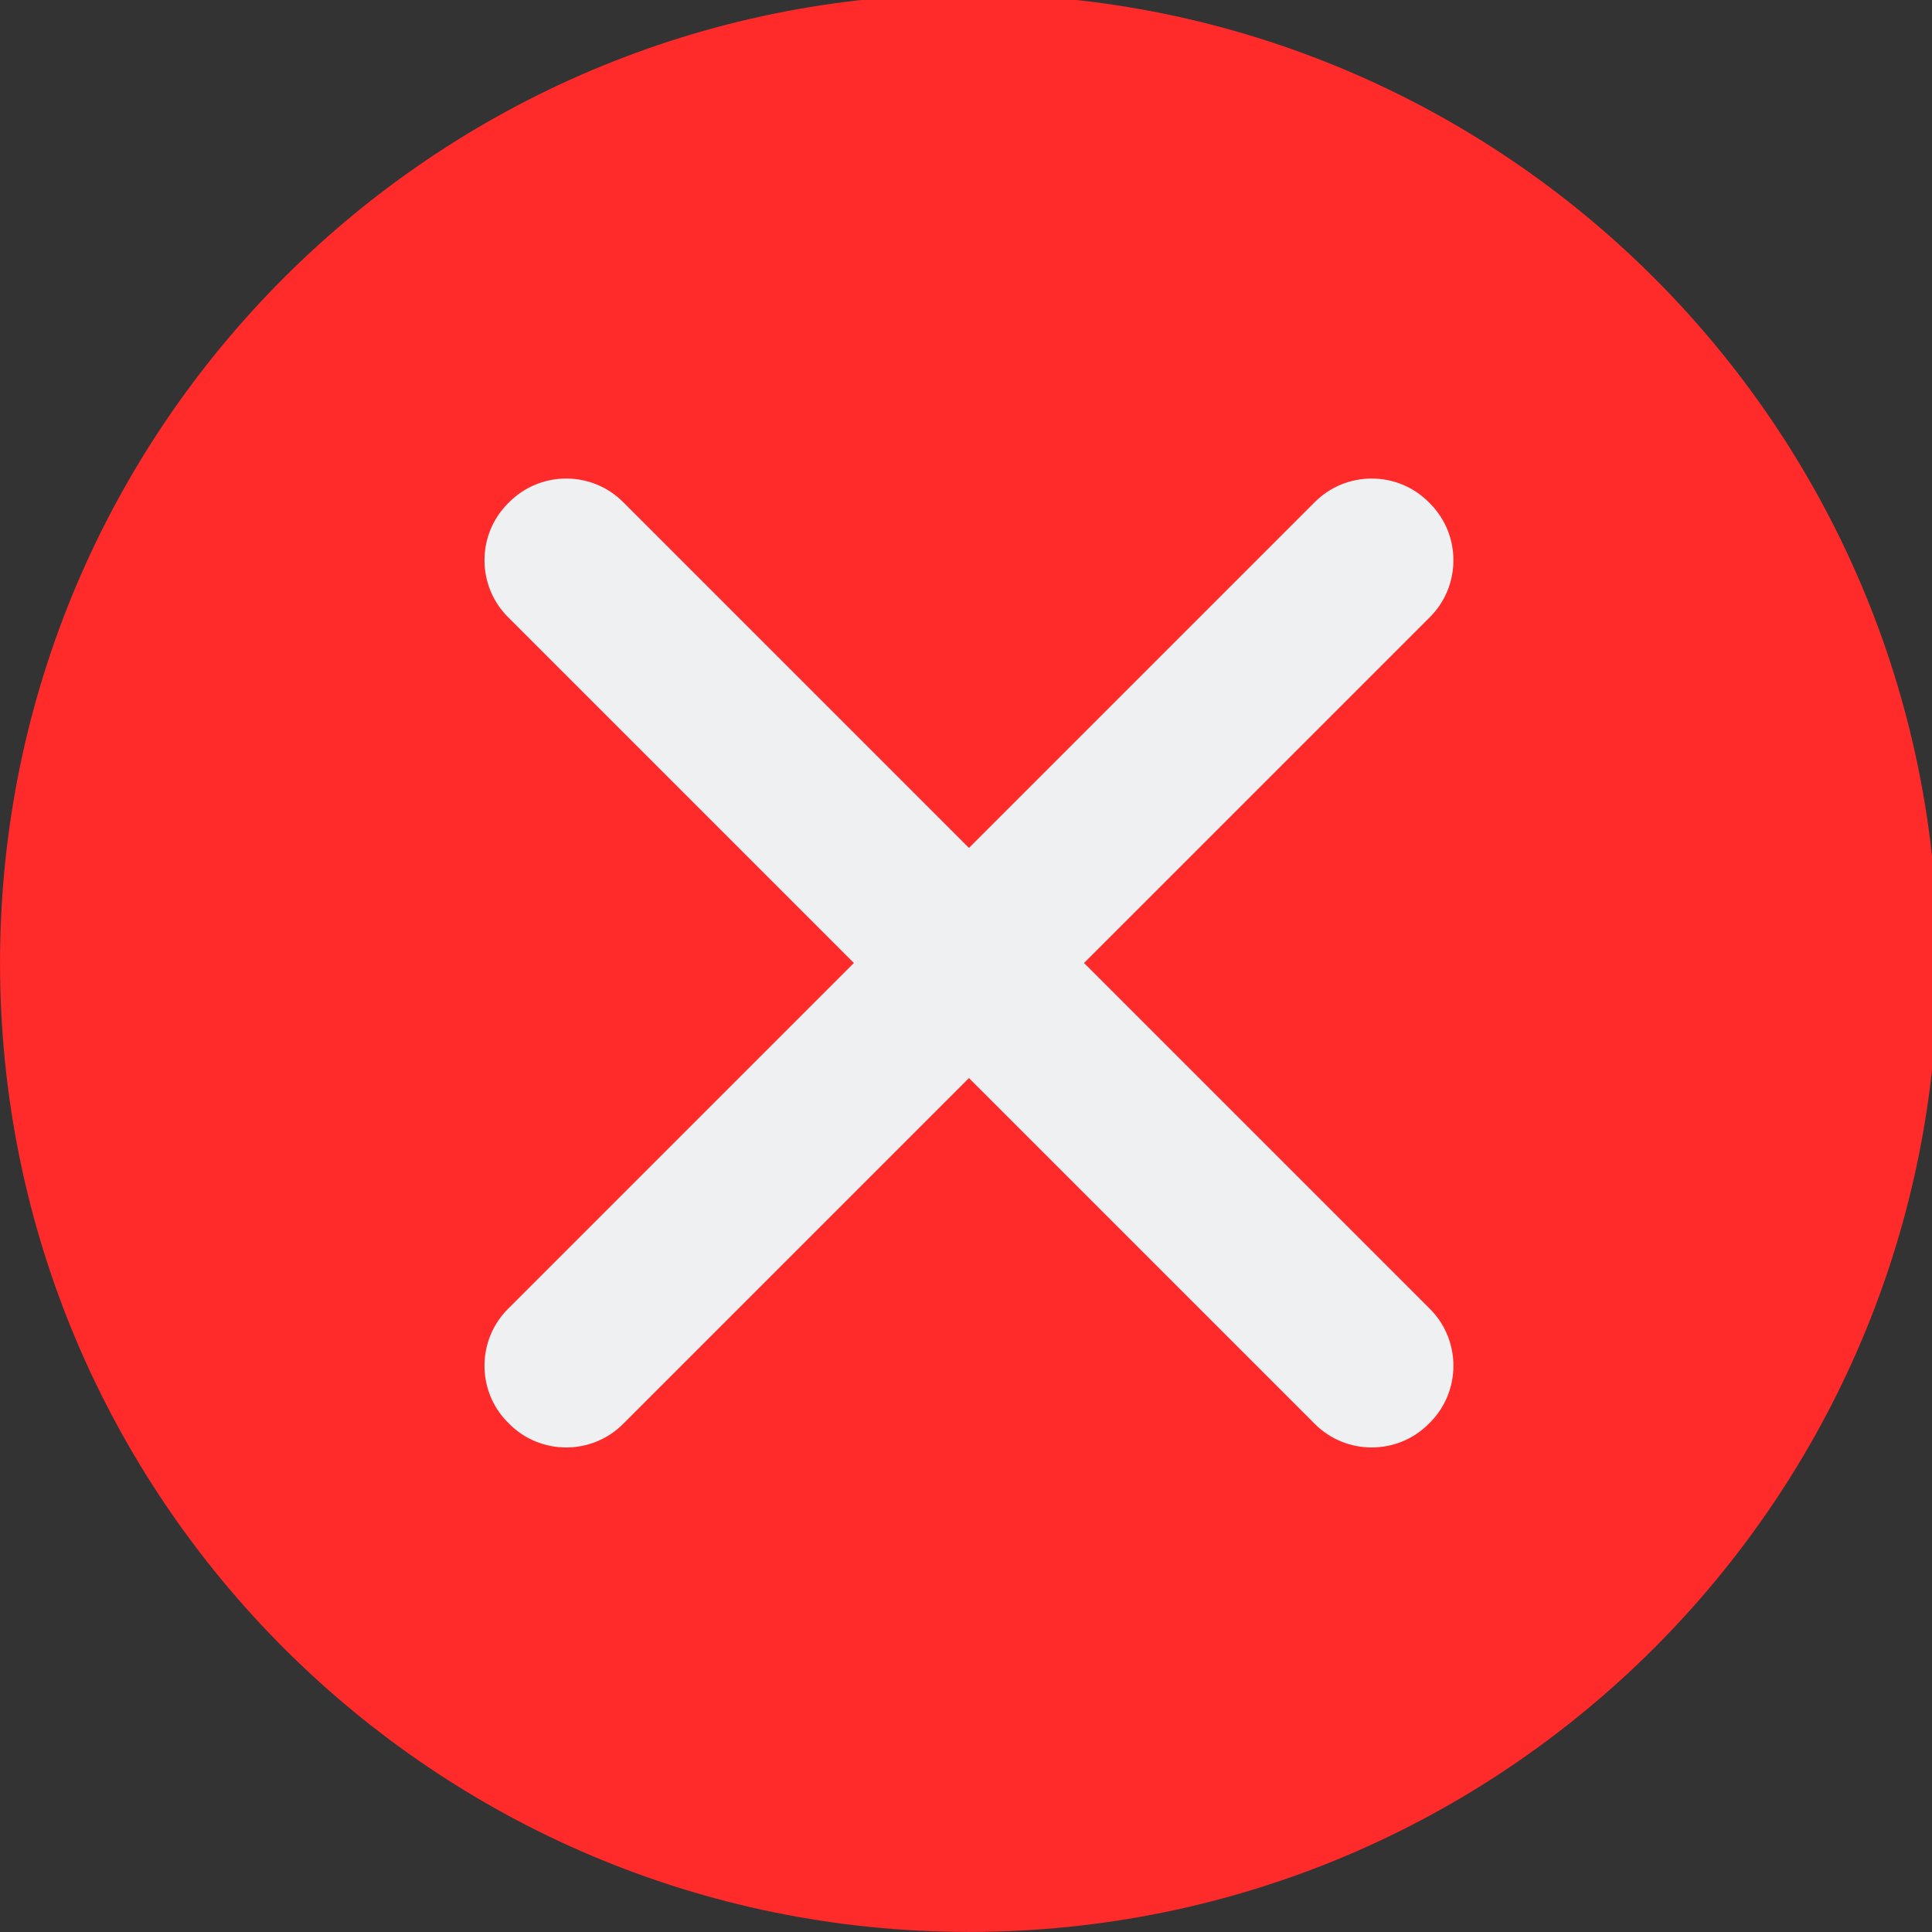 <?xml version="1.0" encoding="UTF-8" standalone="no"?>
<svg viewBox="0 0 50 50"
 xmlns="http://www.w3.org/2000/svg" xmlns:xlink="http://www.w3.org/1999/xlink"  version="1.2" baseProfile="tiny">
<rect x="0" y="0" width="50" height="50" fill="#333333" stroke="none"/>
<title>Qt SVG Document</title>
<desc>Generated with Qt</desc>
<defs>
</defs>
<g fill="none" stroke="black" stroke-width="1" fill-rule="evenodd" stroke-linecap="square" stroke-linejoin="bevel" >

<g fill="#ff2a2a" fill-opacity="1" stroke="none" transform="matrix(0.055,0,0,-0.055,-0.326,50.564)"
font-family="Roboto" font-size="10" font-weight="870" font-style="normal" 
>
<path vector-effect="none" fill-rule="nonzero" d="M461.867,10.287 C713.663,10.287 917.788,214.413 917.788,466.208 C917.788,718.009 713.663,922.133 461.867,922.133 C210.063,922.133 5.938,718.009 5.938,466.208 C5.938,214.413 210.063,10.287 461.867,10.287 "/>
</g>

<g fill="#eff0f1" fill-opacity="1" stroke="none" transform="matrix(0.055,0,0,-0.055,-0.326,50.564)"
font-family="Roboto" font-size="10" font-weight="870" font-style="normal" 
>
<path vector-effect="none" fill-rule="nonzero" d="M244.922,303.42 L624.655,683.15 C639.351,697.849 663.394,697.849 678.097,683.15 L678.8,682.444 C693.499,667.748 693.499,643.701 678.804,629.005 L299.07,249.276 C284.371,234.577 260.327,234.577 245.632,249.276 L244.922,249.978 C230.226,264.677 230.226,288.721 244.922,303.42 "/>
</g>

<g fill="#eff0f1" fill-opacity="1" stroke="none" transform="matrix(0.055,0,0,-0.055,-0.326,50.564)"
font-family="Roboto" font-size="10" font-weight="870" font-style="normal" 
>
<path vector-effect="none" fill-rule="nonzero" d="M299.074,683.15 L678.804,303.42 C693.499,288.725 693.499,264.676 678.804,249.977 L678.097,249.276 C663.398,234.576 639.355,234.576 624.659,249.276 L244.925,629.005 C230.225,643.701 230.225,667.748 244.925,682.444 L245.631,683.15 C260.33,697.849 284.374,697.849 299.074,683.15 "/>
</g>

<g fill="none" stroke="#000000" stroke-opacity="1" stroke-width="1" stroke-linecap="square" stroke-linejoin="bevel" transform="matrix(1,0,0,1,0,0)"
font-family="Roboto" font-size="10" font-weight="870" font-style="normal" 
>
</g>
</g>
</svg>
